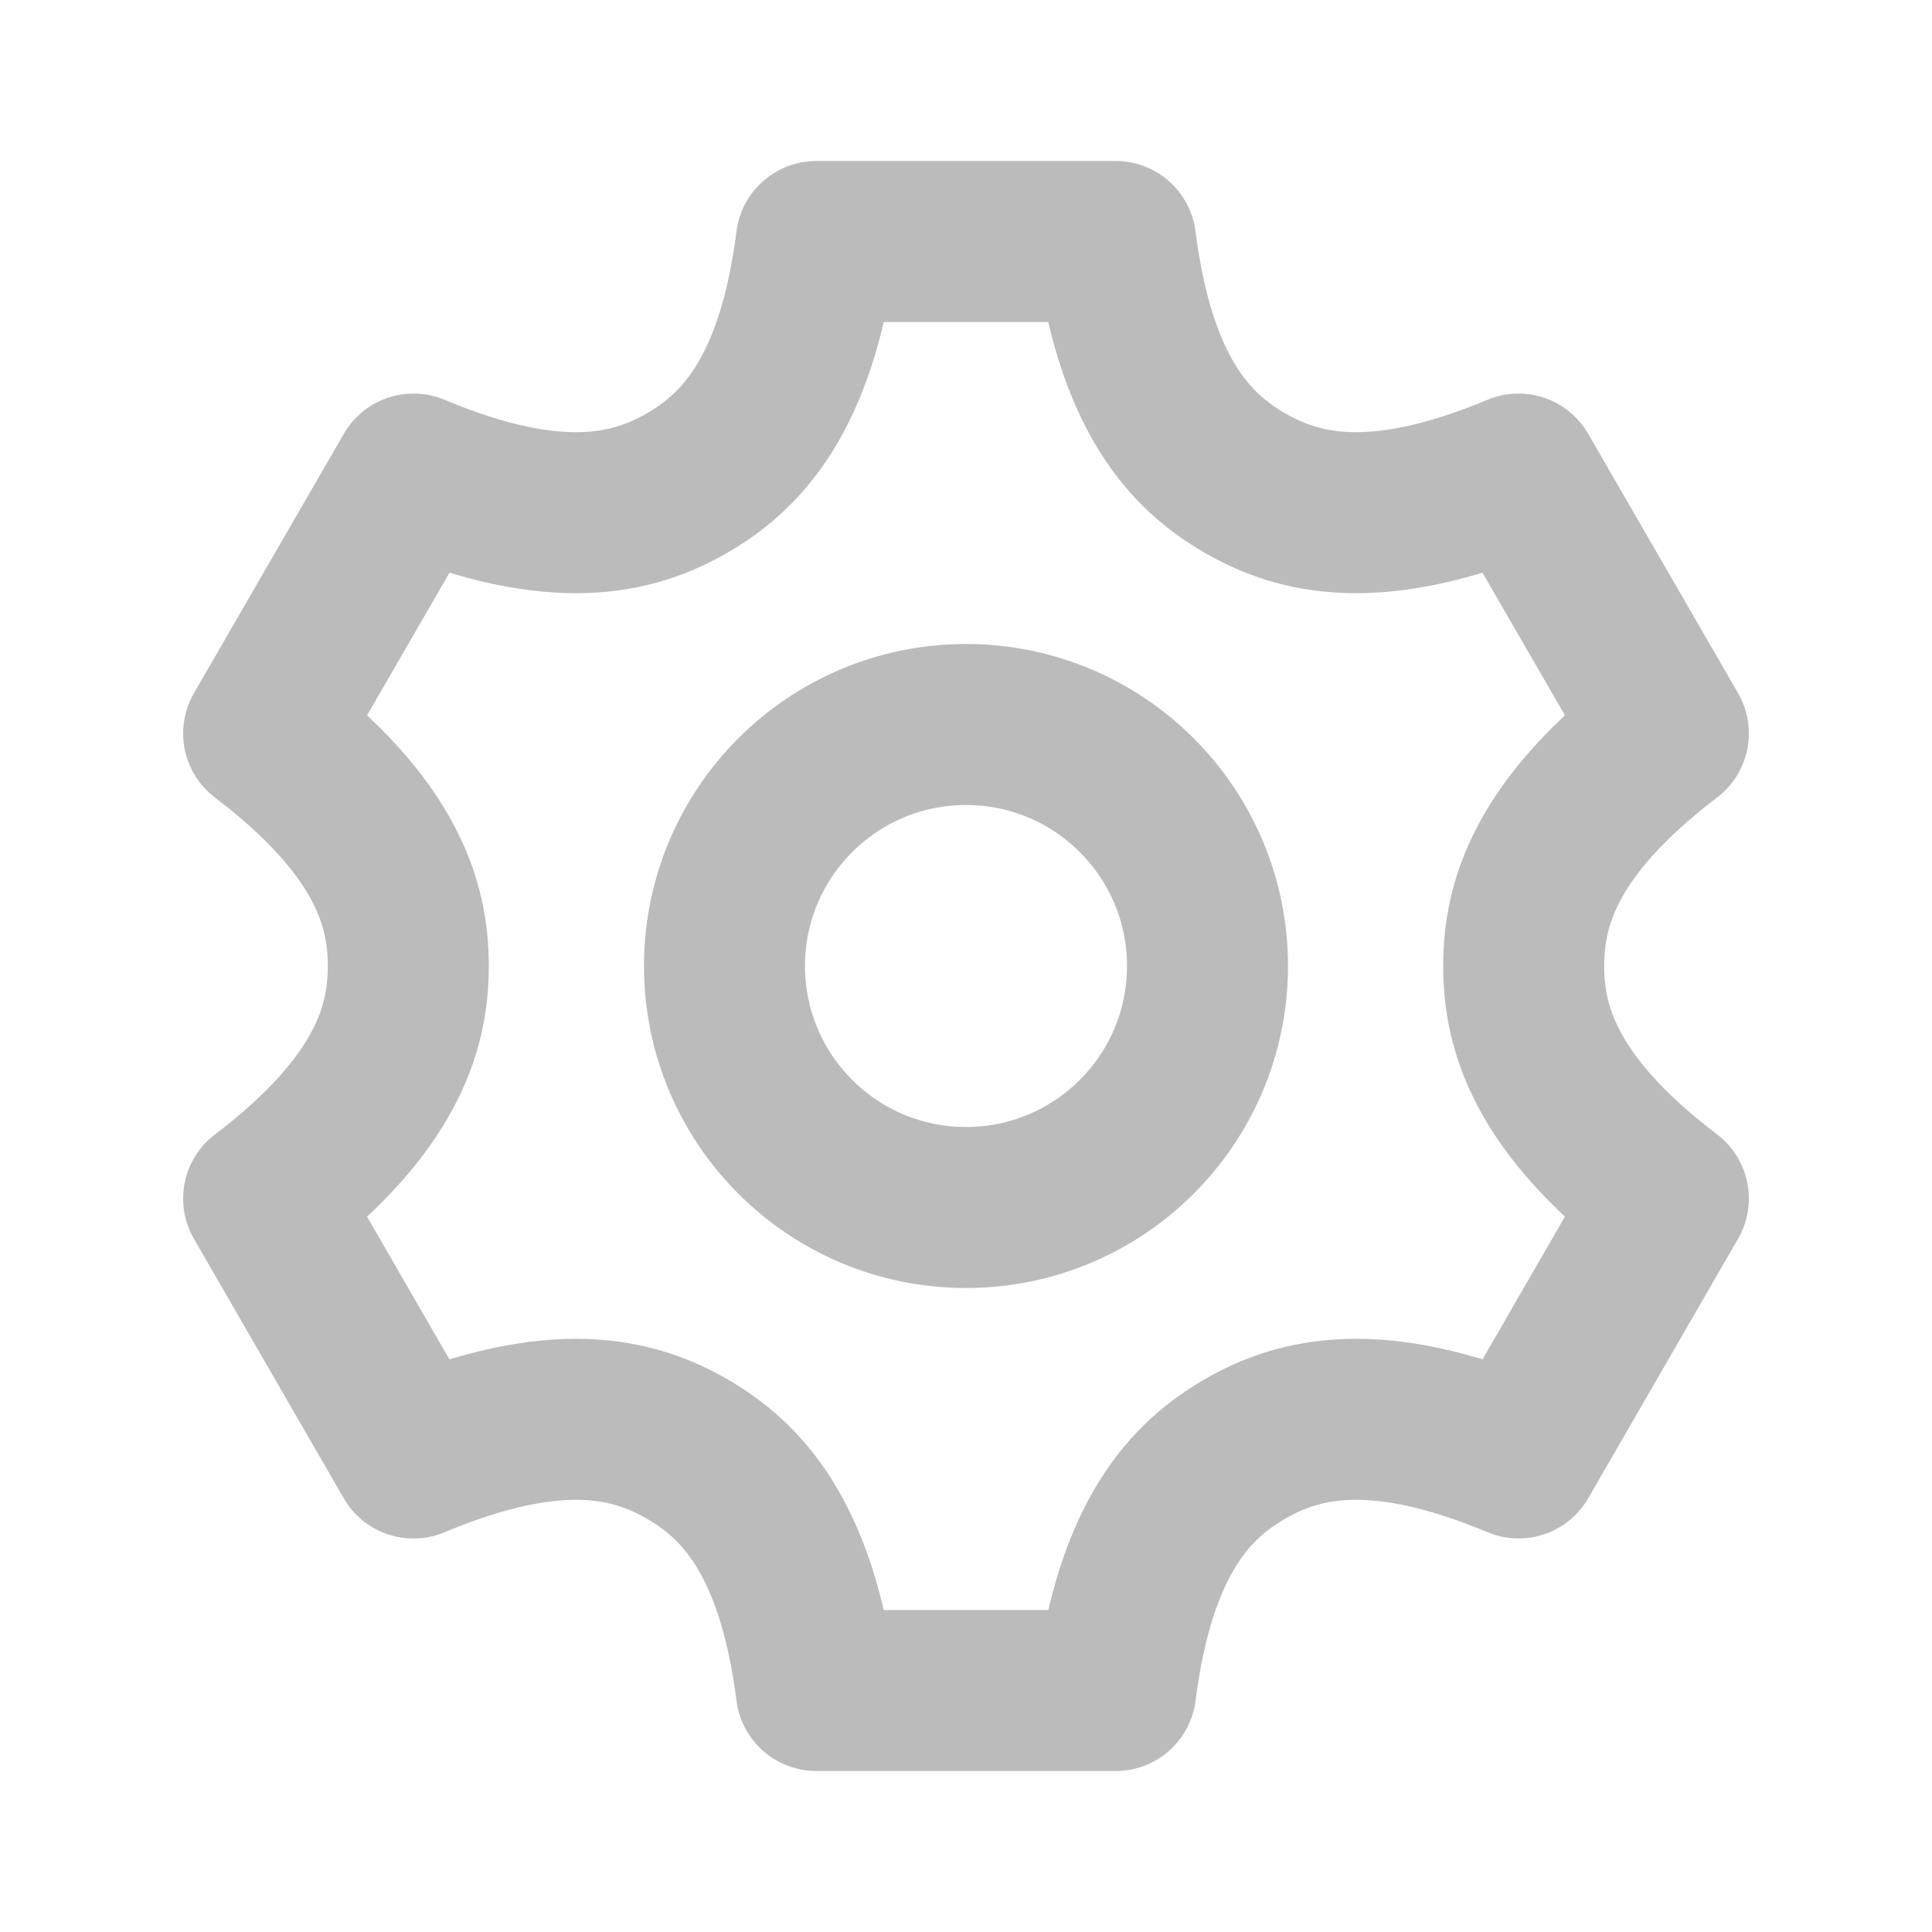 <?xml version="1.0" encoding="UTF-8" standalone="no"?>
<!-- Created with Inkscape (http://www.inkscape.org/) -->

<svg
   width="24"
   height="24"
   viewBox="0 0 24 24"
   version="1.1"
   id="svg1"
   inkscape:version="1.3.2 (091e20e, 2023-11-25, custom)"
   sodipodi:docname="preferences.svg"
   xmlns:inkscape="http://www.inkscape.org/namespaces/inkscape"
   xmlns:sodipodi="http://sodipodi.sourceforge.net/DTD/sodipodi-0.dtd"
   xmlns="http://www.w3.org/2000/svg"
   xmlns:svg="http://www.w3.org/2000/svg">
  <sodipodi:namedview
     id="namedview1"
     pagecolor="#ffffff"
     bordercolor="#111111"
     borderopacity="1"
     inkscape:showpageshadow="0"
     inkscape:pageopacity="0"
     inkscape:pagecheckerboard="1"
     inkscape:deskcolor="#d1d1d1"
     inkscape:document-units="px"
     inkscape:zoom="35.820236"
     inkscape:cx="13.916715"
     inkscape:cy="15.689456"
     inkscape:window-width="1649"
     inkscape:window-height="513"
     inkscape:window-x="3423"
     inkscape:window-y="426"
     inkscape:window-maximized="0"
     inkscape:current-layer="layer1"
     showgrid="true">
    <inkscape:grid
       id="grid1"
       units="px"
       originx="3.7252903e-07"
       originy="3.7252903e-07"
       spacingx="1"
       spacingy="1"
       empcolor="#0099e5"
       empopacity="0.302"
       color="#0099e5"
       opacity="0.149"
       empspacing="4"
       dotted="false"
       gridanglex="30"
       gridanglez="30"
       visible="true" />
  </sodipodi:namedview>
  <defs
     id="defs1" />
  <g
     inkscape:label="Layer 1"
     inkscape:groupmode="layer"
     id="layer1">
    <path
       id="path4"
       style="fill:none;stroke:#bbbbbb;stroke-width:2;stroke-linecap:round;stroke-linejoin:round"
       inkscape:transform-center-y="-0.95491496"
       d="M 10.141,3 C 9.896,4.919 9.194,5.62 8.536,6 7.878,6.38 6.92,6.636 5.137,5.889 L 3.275,9.111 C 4.815,10.283 5.072,11.24 5.072,12 c 0,0.76 -0.257,1.717 -1.797,2.889 l 1.861,3.223 C 6.92,17.364 7.878,17.62 8.536,18 c 0.658,0.38 1.36,1.081 1.605,3 h 3.719 c 0.244,-1.919 0.947,-2.62 1.605,-3 0.658,-0.38 1.616,-0.636 3.399,0.111 l 1.861,-3.223 C 19.185,13.717 18.928,12.76 18.928,12 c 0,-0.76 0.257,-1.717 1.797,-2.889 L 18.863,5.889 C 17.08,6.636 16.122,6.38 15.464,6 14.806,5.62 14.104,4.919 13.859,3 Z"
       sodipodi:nodetypes="csccsccsccsccsccscc" />
    <circle
       style="fill:none;stroke:#bbbbbb;stroke-width:2;stroke-linecap:round;stroke-linejoin:round"
       id="path5"
       cx="12"
       cy="12"
       r="3" />
  </g>
</svg>
